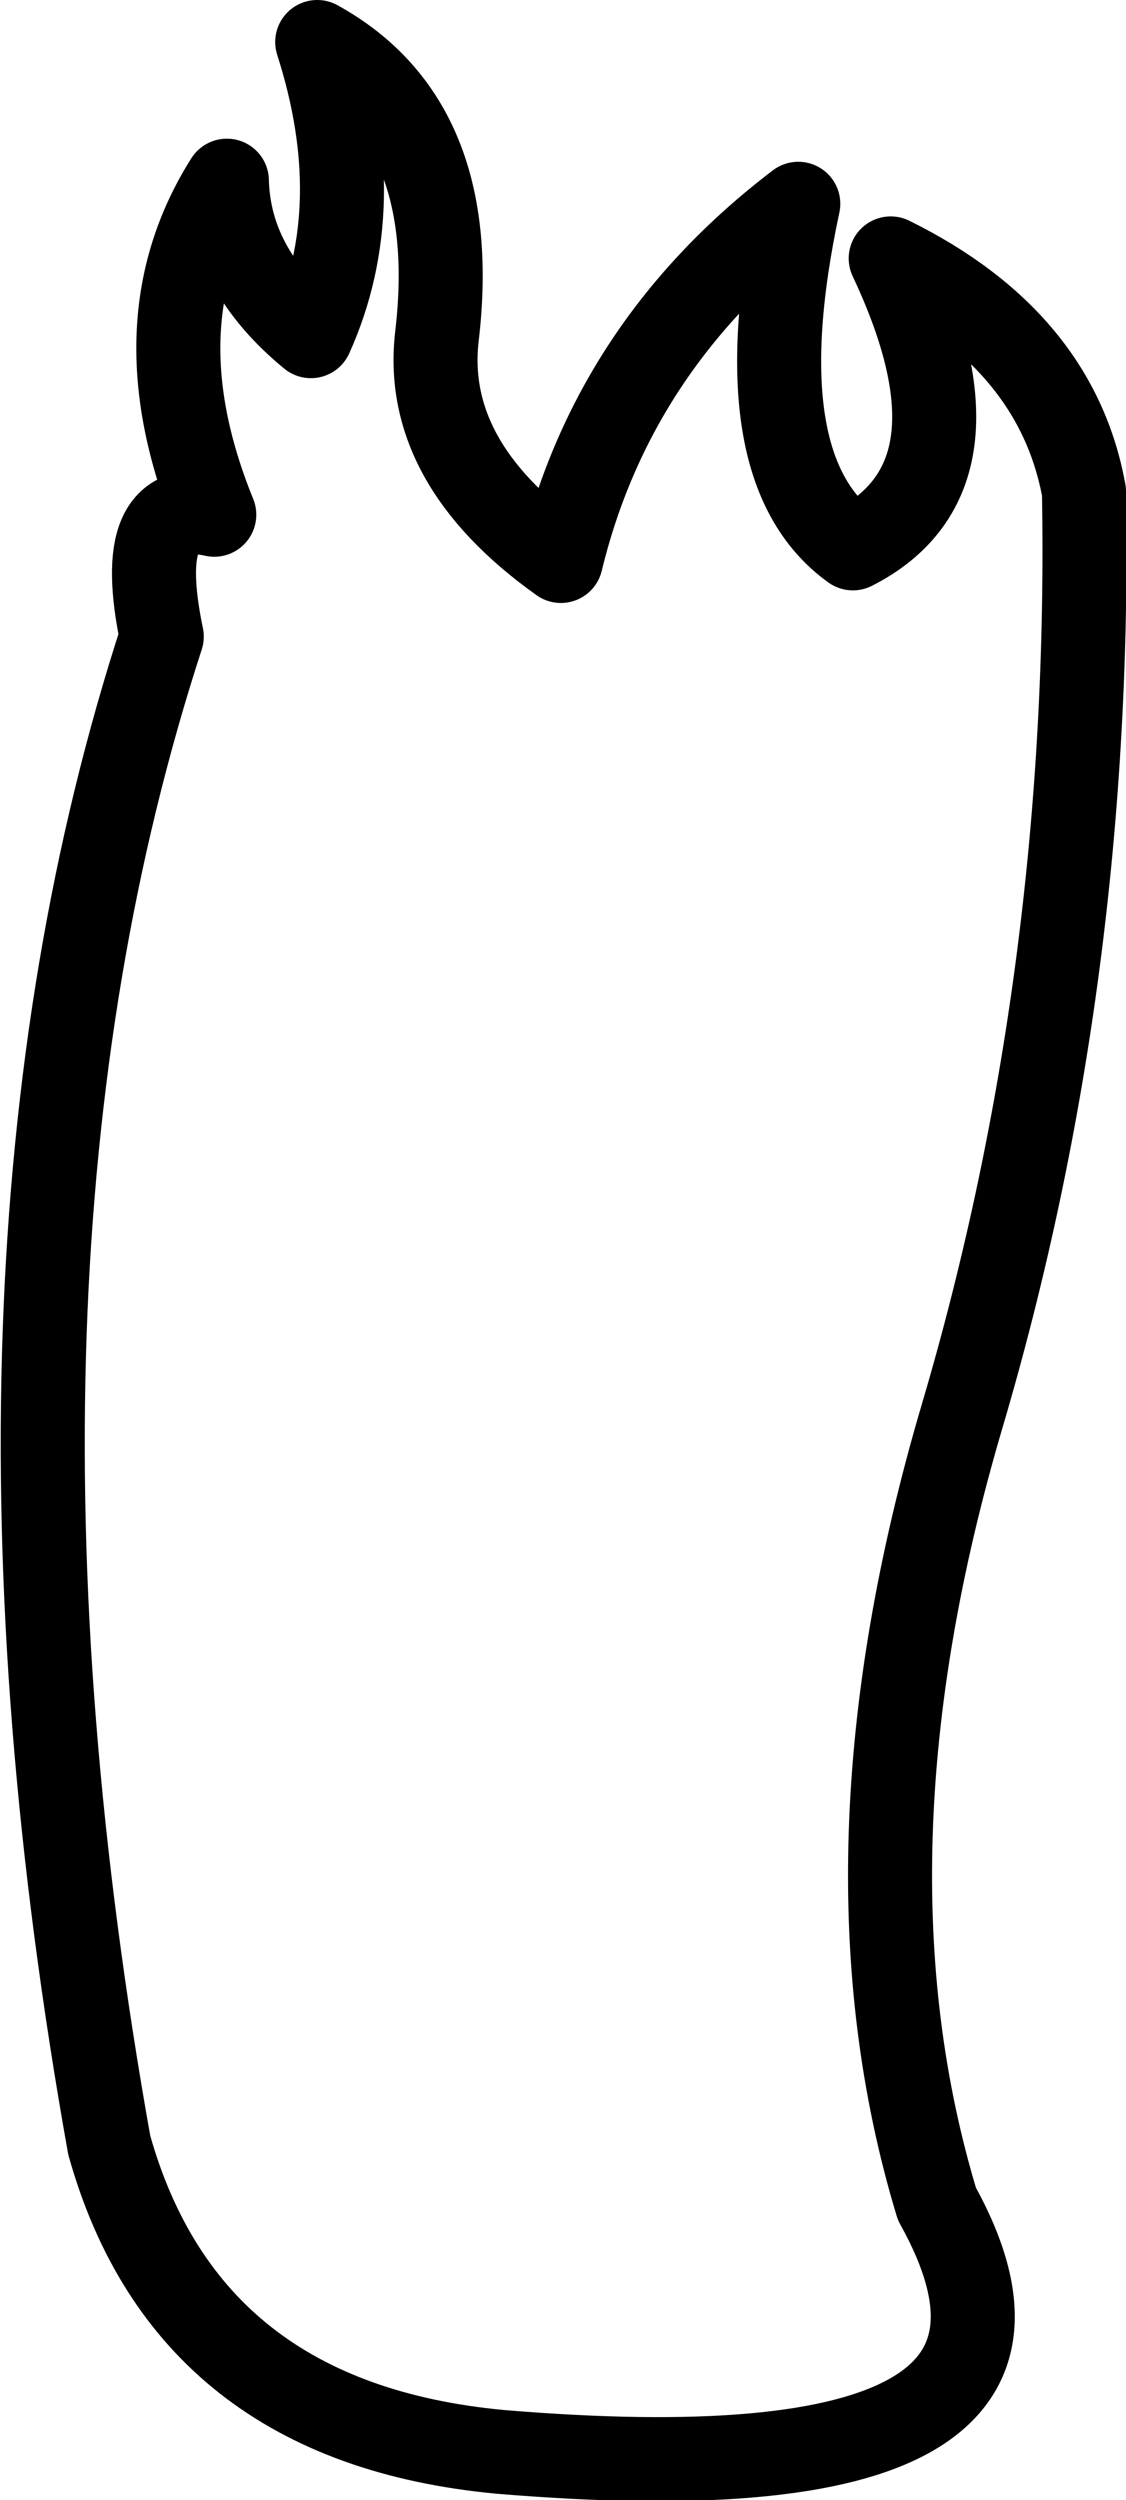 <?xml version="1.0" encoding="UTF-8" standalone="no"?>
<svg xmlns:xlink="http://www.w3.org/1999/xlink" height="59.5px" width="26.8px" xmlns="http://www.w3.org/2000/svg">
  <g transform="matrix(1.0, 0.0, 0.0, 1.0, 1.0, 1.0)">
    <path d="M4.1 11.25 Q2.15 10.8 2.85 14.15 -2.1 29.35 1.6 50.05 3.45 56.65 10.9 57.35 25.25 58.55 21.3 51.45 18.8 43.2 21.9 32.7 25.0 22.2 24.8 10.7 24.15 7.1 20.2 5.15 22.65 10.35 19.3 12.05 16.65 10.15 18.0 3.85 13.6 7.2 12.35 12.35 9.05 10.0 9.4 7.0 10.0 1.9 6.55 0.0 7.8 3.9 6.4 7.0 4.45 5.4 4.4 3.3 2.25 6.7 4.1 11.25 Z" fill="none" stroke="#000000" stroke-linecap="round" stroke-linejoin="round" stroke-width="2.0"/>
  </g>
</svg>
